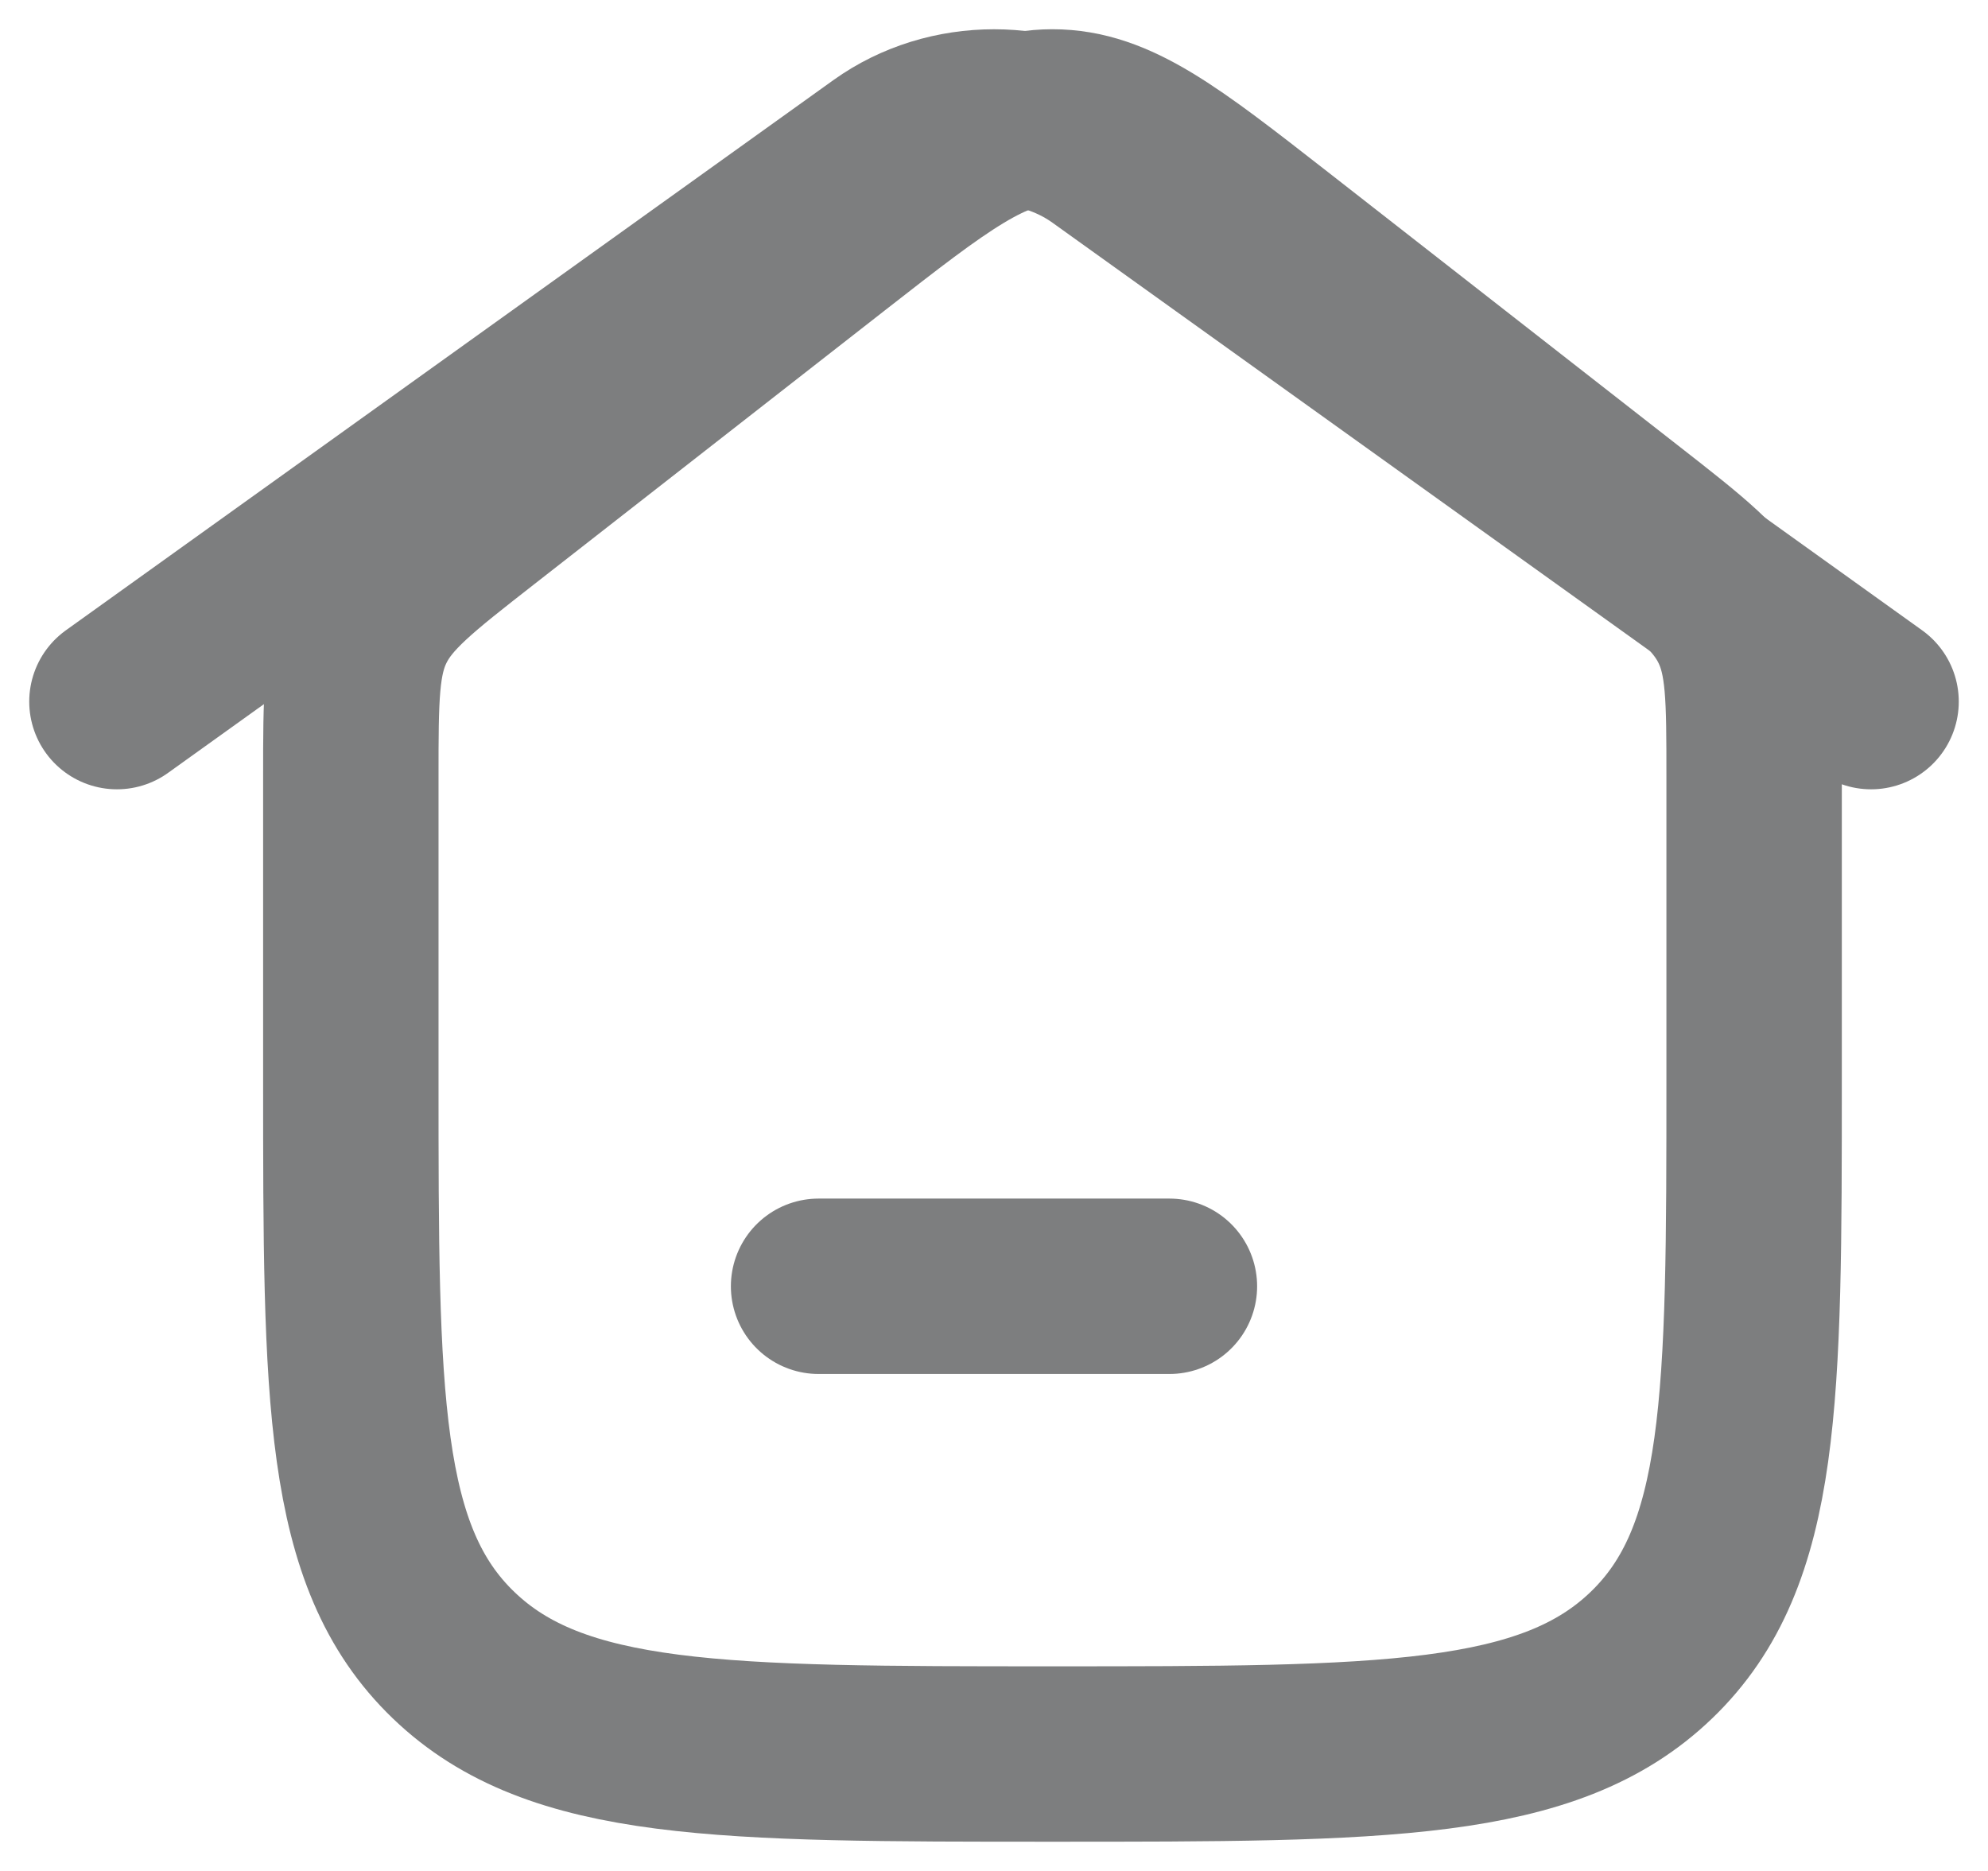 <svg width="17" height="16" viewBox="0 0 17 16" fill="none" xmlns="http://www.w3.org/2000/svg">
<path d="M1 6L7.563 1.295C8.111 0.902 8.889 0.902 9.437 1.295L16 6" stroke="#7D7E7F" stroke-width="1.5" stroke-linecap="round" stroke-linejoin="round"/>
<path d="M7.108 2.061L4.108 4.404C3.564 4.829 3.291 5.042 3.146 5.336C3 5.63 3 5.967 3 6.642V9.234C3 11.952 3 13.311 3.879 14.155C4.757 15 6.172 15 9 15C11.828 15 13.243 15 14.121 14.155C15 13.311 15 11.952 15 9.234V6.642C15 5.967 15 5.63 14.854 5.336C14.709 5.042 14.436 4.829 13.892 4.404L10.892 2.061C9.986 1.354 9.533 1 9 1C8.467 1 8.014 1.354 7.108 2.061Z" stroke="#7D7E7F" stroke-width="1.5"/>
<path d="M7 11H10" stroke="#7D7E7F" stroke-width="1.5" stroke-linecap="round"/>
</svg>
